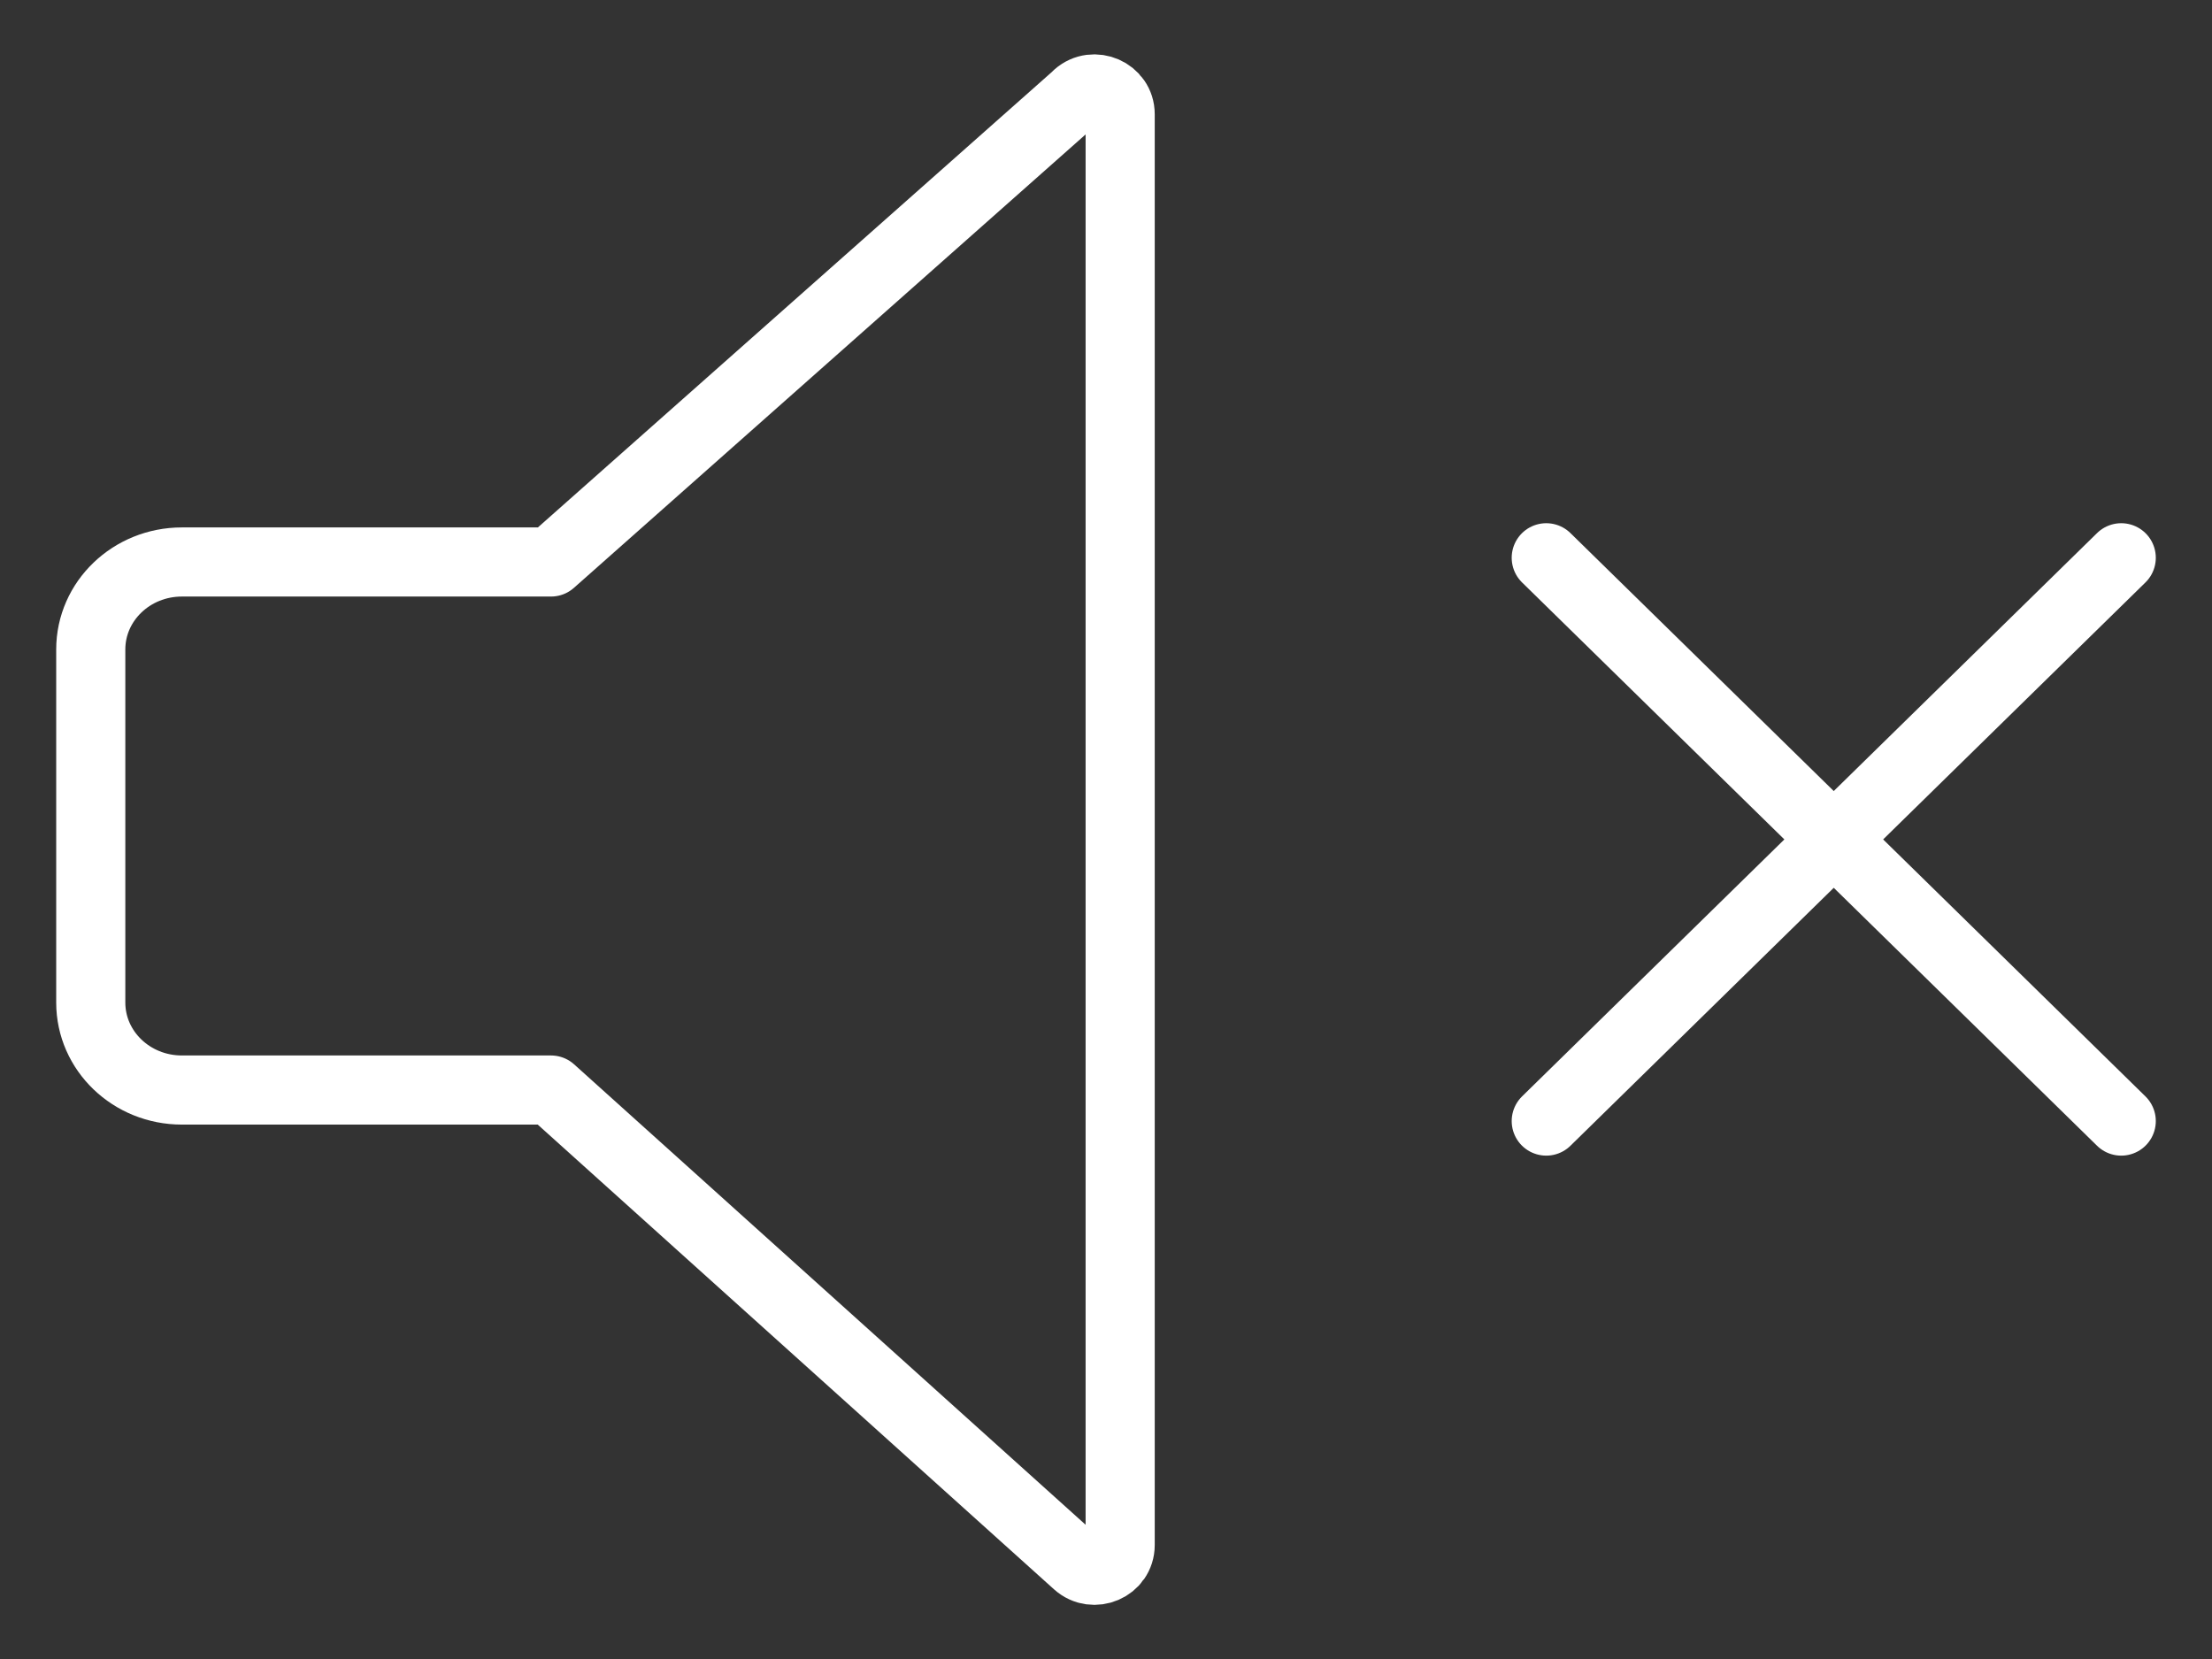 <svg width="32" height="24" viewBox="0 0 32 24" fill="none" xmlns="http://www.w3.org/2000/svg">
<rect x="0" y="0" width="32" height="24" fill="#333333" stroke="none"/>
<g clip-path="url(#clip0_168_27)">
<path d="M15.585 1.383L7.971 8.13H2.631C1.903 8.13 1.313 8.696 1.313 9.396V14.503C1.313 15.203 1.903 15.769 2.631 15.769H7.971L15.582 22.62C15.821 22.835 16.205 22.669 16.205 22.351V1.652C16.205 1.336 15.823 1.17 15.585 1.38V1.383Z" stroke="white" stroke-linecap="round" stroke-linejoin="round"/>
<path d="M22.369 16.218L30.687 8.069" stroke="white" stroke-linecap="round" stroke-linejoin="round"/>
<path d="M30.687 16.218L22.369 8.069" stroke="white" stroke-linecap="round" stroke-linejoin="round"/>
</g>
<defs>
<clipPath id="clip0_168_27">
<rect width="32" height="24" fill="white"/>
</clipPath>
</defs>
</svg>
